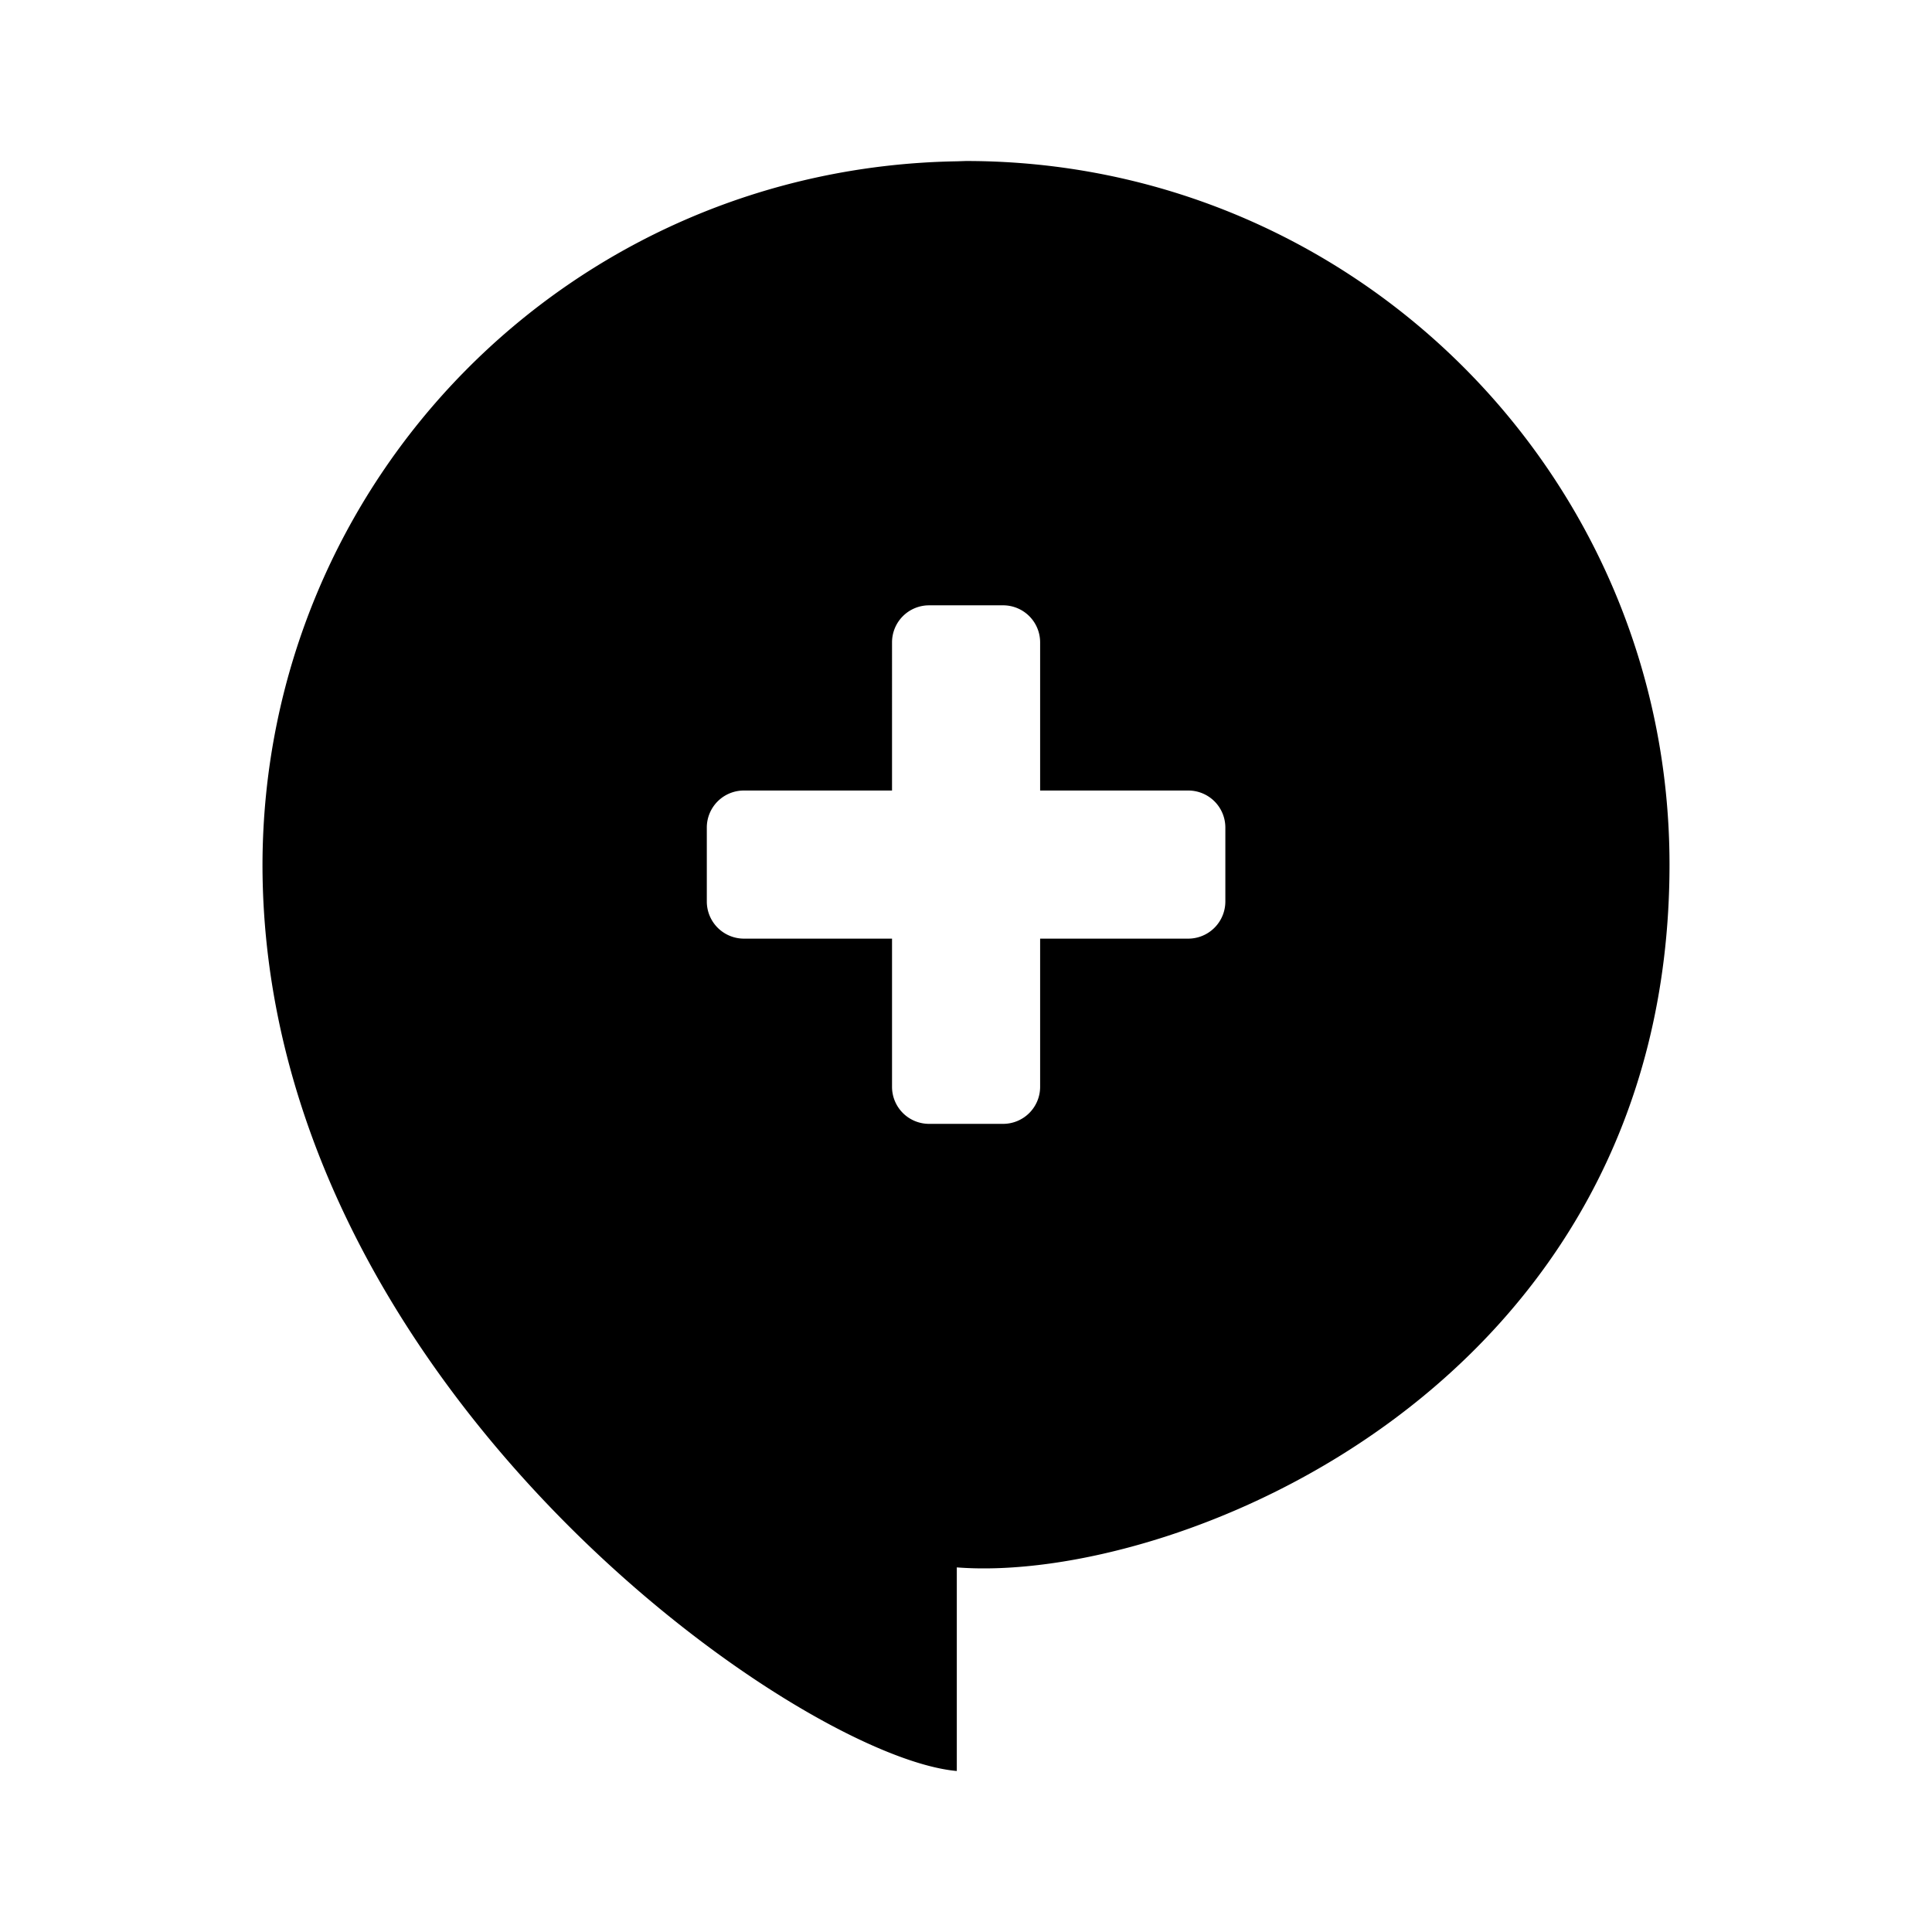 <svg xmlns="http://www.w3.org/2000/svg" width="192" height="192" viewBox="0 0 192 192"><path d="m96.008 16-.922.031c-38.519.638-68.912 31.747-69 69.875 0 51.432 53.072 88.678 69 90.094v-20.234c21.654 1.695 70.828-17.867 70.828-69.859-.004-38.609-31.297-69.902-69.906-69.906zm-3.687 44.156h7.374a3.68 3.68 0 0 1 3.672 3.688v14.718h14.72a3.68 3.68 0 0 1 3.687 3.672v7.36a3.693 3.693 0 0 1-3.688 3.687h-14.719v14.72a3.68 3.68 0 0 1-3.672 3.687h-7.374A3.68 3.68 0 0 1 88.649 108V93.281h-14.72a3.693 3.693 0 0 1-3.687-3.687v-7.36a3.68 3.68 0 0 1 3.688-3.672h14.719V63.845a3.68 3.68 0 0 1 3.672-3.688"/></svg>
